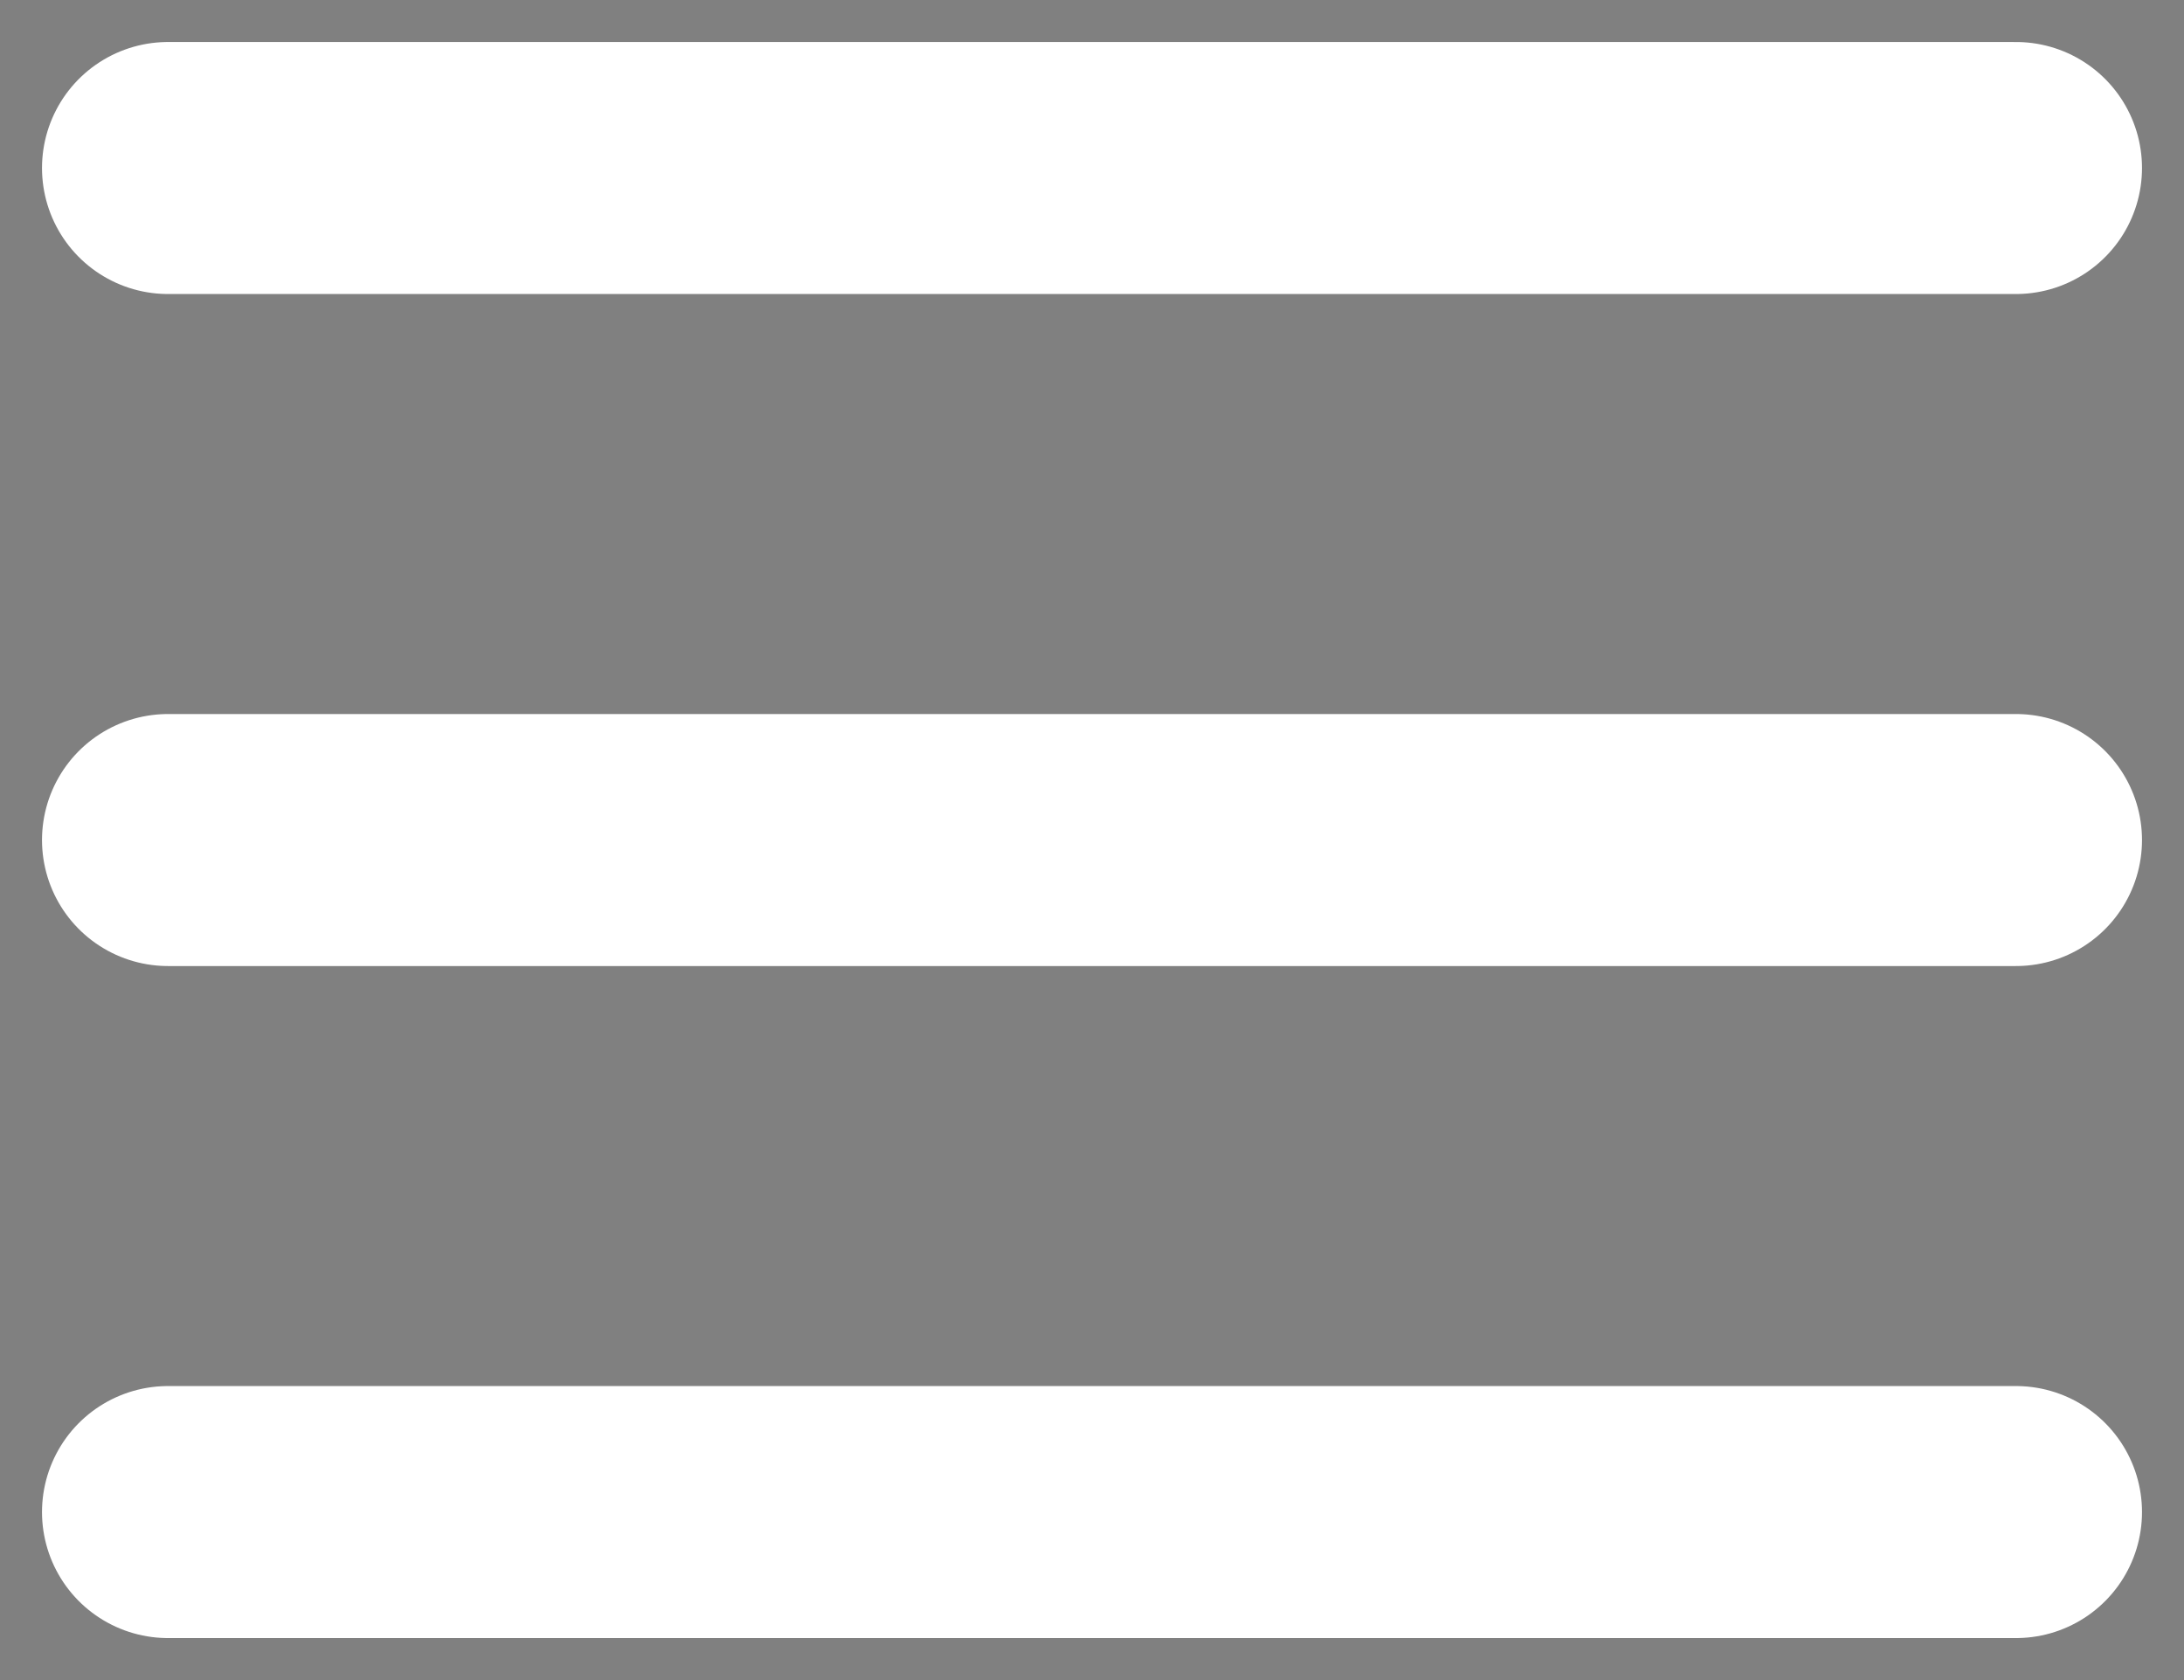 <svg aria-hidden="true" xmlns="http://www.w3.org/2000/svg" width="26" height="20" viewBox="0 0 26 20">
    <rect x="0" y="0" width="26" height="20" fill="#808080" stroke="none"/>
    <path d="M2 2H24" stroke="white" stroke-width="3" stroke-linecap="round"/>
    <path d="M2 10H24" stroke="white" stroke-width="3" stroke-linecap="round"/>
    <path d="M2 18H24" stroke="white" stroke-width="3" stroke-linecap="round"/>
</svg>
